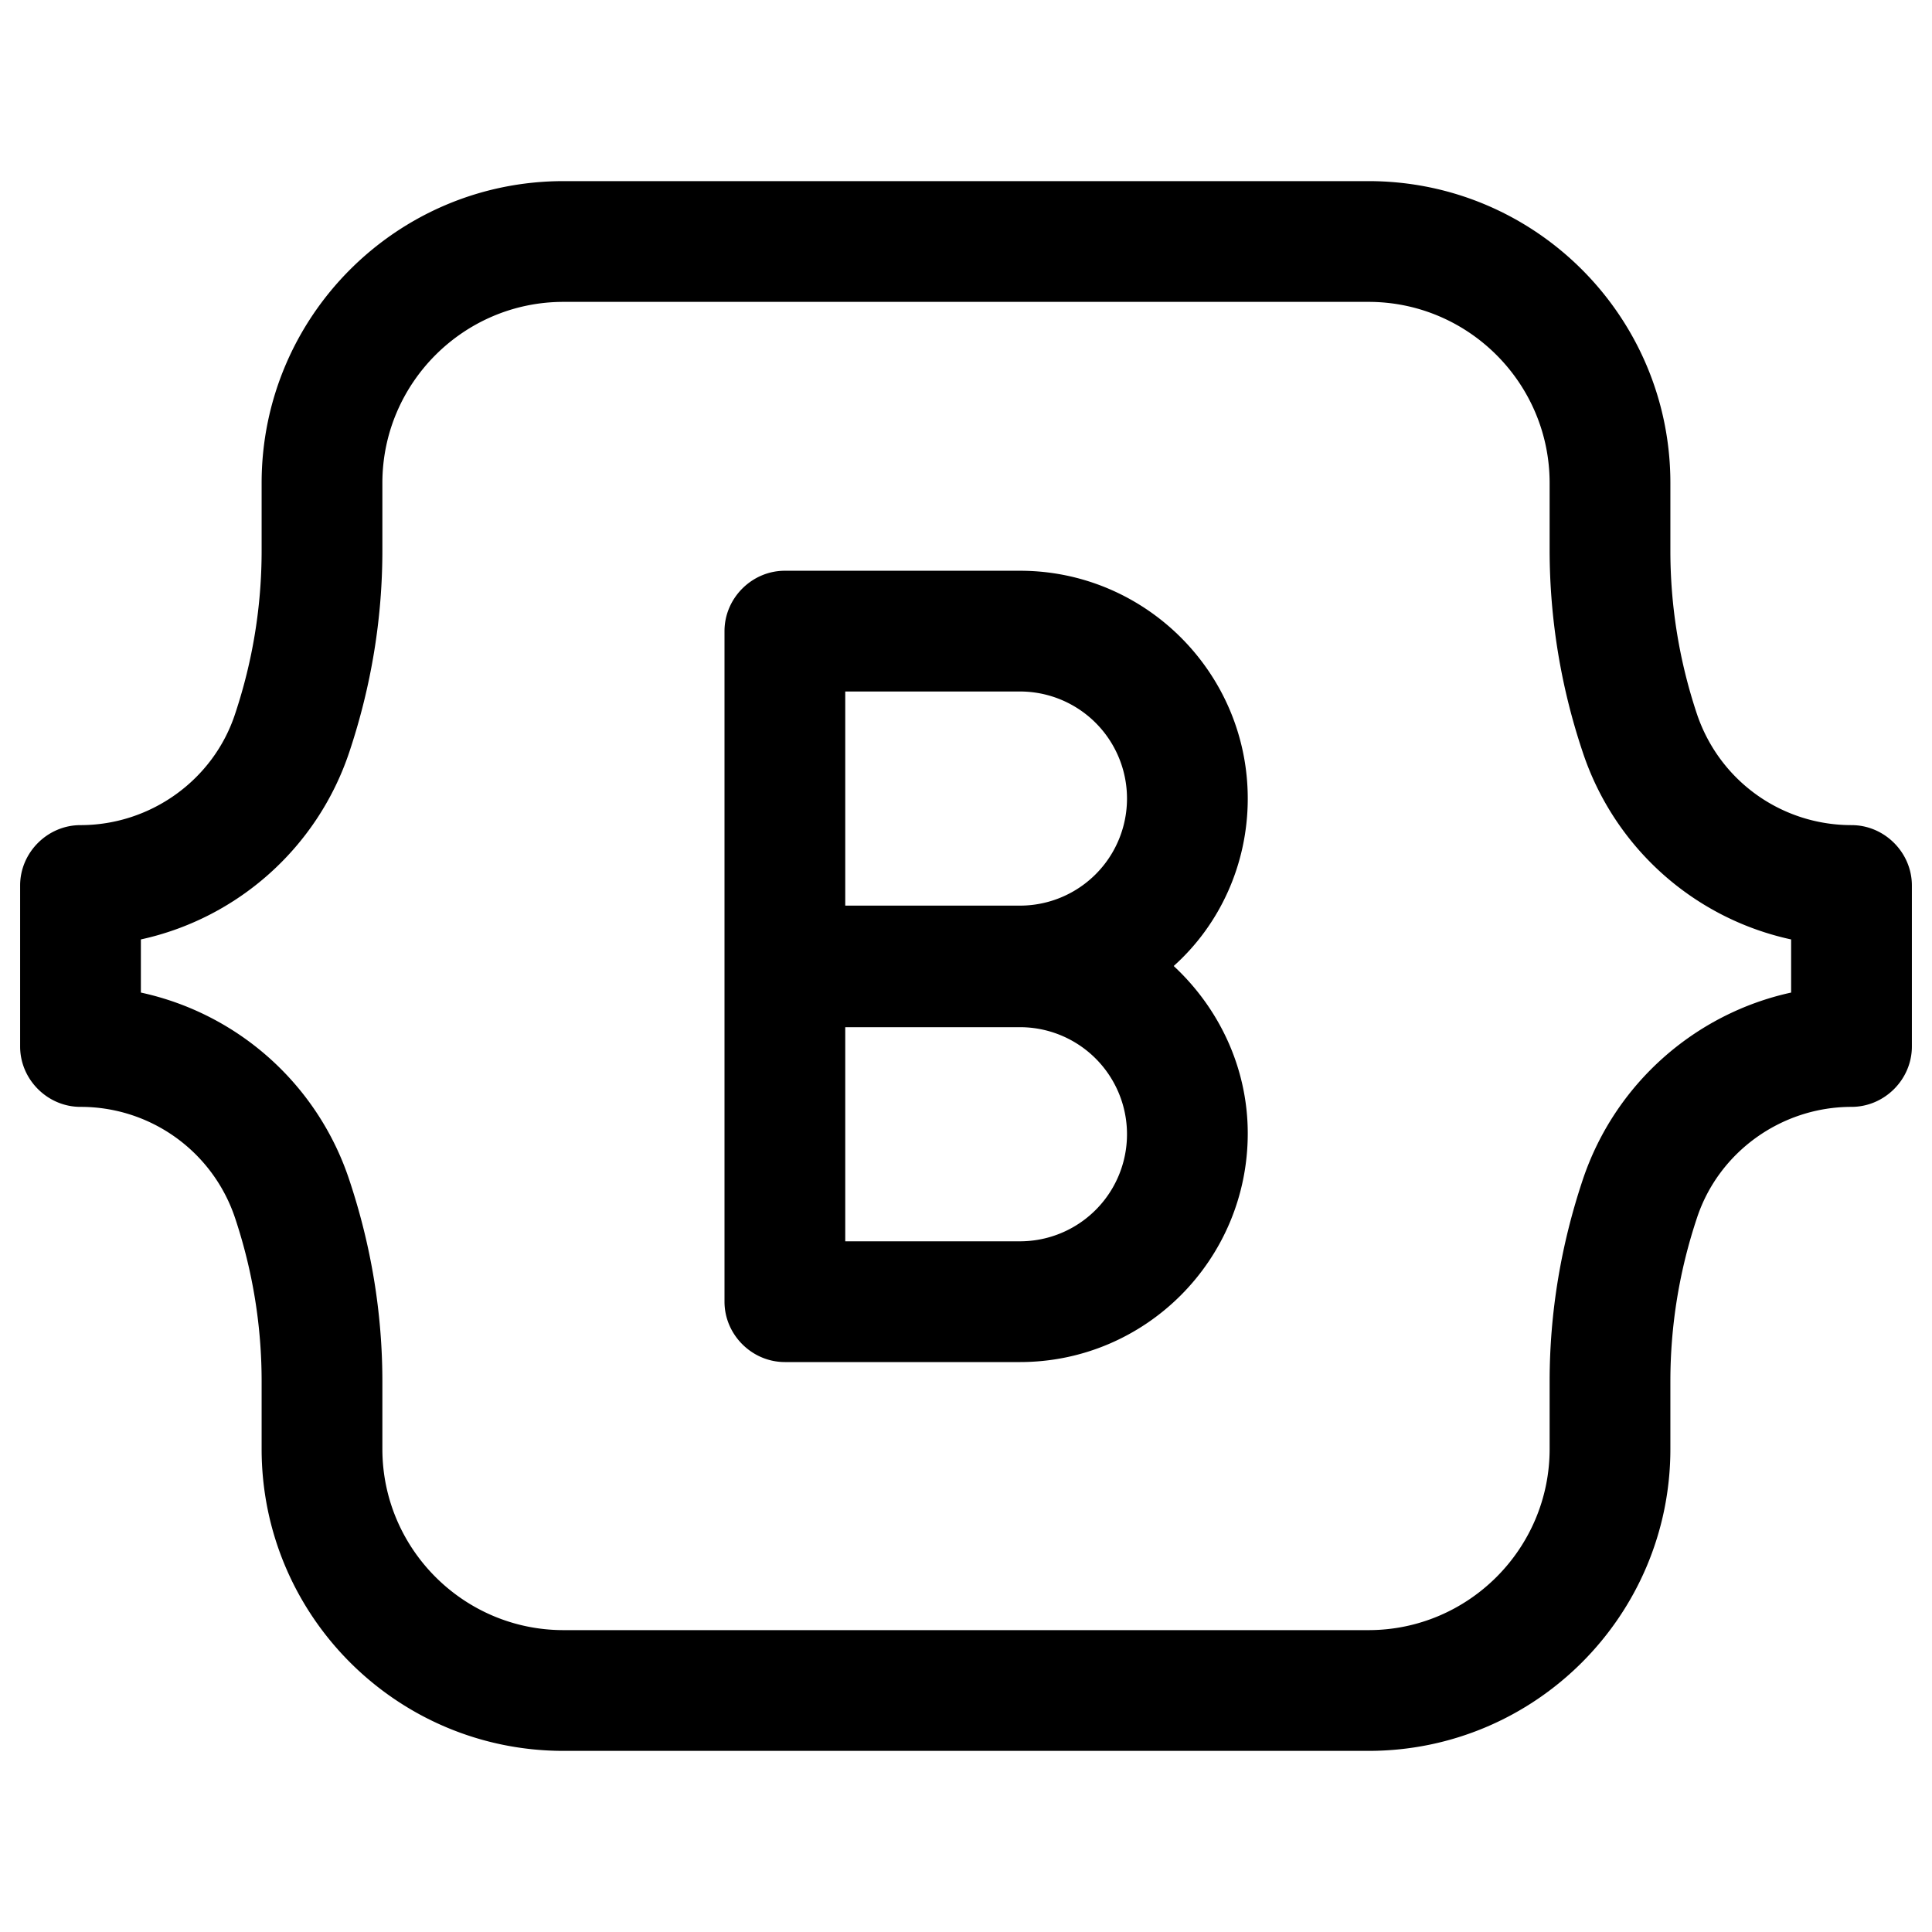 <svg xmlns="http://www.w3.org/2000/svg" fill="none" viewBox="0 0 24 24"><path fill="#000" d="M17 21.75H7c-2.07 0-3.75-1.68-3.75-3.75v-.84c0-.69-.11-1.37-.33-2.03A2.02 2.02 0 0 0 1 13.75c-.41 0-.75-.34-.75-.75v-2c0-.41.34-.75.75-.75.87 0 1.65-.56 1.92-1.38.22-.66.33-1.34.33-2.03V6c0-2.07 1.68-3.75 3.75-3.75h10c2.07 0 3.75 1.68 3.75 3.75v.84c0 .69.11 1.37.33 2.03.28.83 1.05 1.38 1.92 1.38.41 0 .75.34.75.75v2c0 .41-.34.75-.75.75-.87 0-1.65.56-1.92 1.38-.22.66-.33 1.34-.33 2.03V18c0 2.07-1.68 3.75-3.75 3.75M1.75 12.33a3.51 3.51 0 0 1 2.59 2.33c.27.81.41 1.65.41 2.5V18c0 1.24 1.01 2.25 2.25 2.25h10c1.24 0 2.25-1.01 2.25-2.25v-.84c0-.85.14-1.69.41-2.5.4-1.2 1.4-2.07 2.59-2.33v-.66a3.51 3.51 0 0 1-2.59-2.33 7.9 7.9 0 0 1-.41-2.5V6c0-1.24-1.01-2.25-2.25-2.25H7C5.76 3.75 4.75 4.76 4.75 6v.84c0 .85-.14 1.69-.41 2.5-.4 1.2-1.4 2.07-2.59 2.33z"/><path fill="#000" d="M12.67 16.92H9.75c-.41 0-.75-.34-.75-.75V7.84c0-.41.34-.75.75-.75h2.92c1.56 0 2.83 1.27 2.83 2.83 0 .82-.35 1.57-.92 2.08.56.52.92 1.26.92 2.08 0 1.57-1.27 2.84-2.83 2.84m-2.17-1.5h2.17a1.33 1.33 0 1 0 0-2.66H10.5zm0-4.17h2.17a1.33 1.33 0 1 0 0-2.66H10.5z"/></svg>